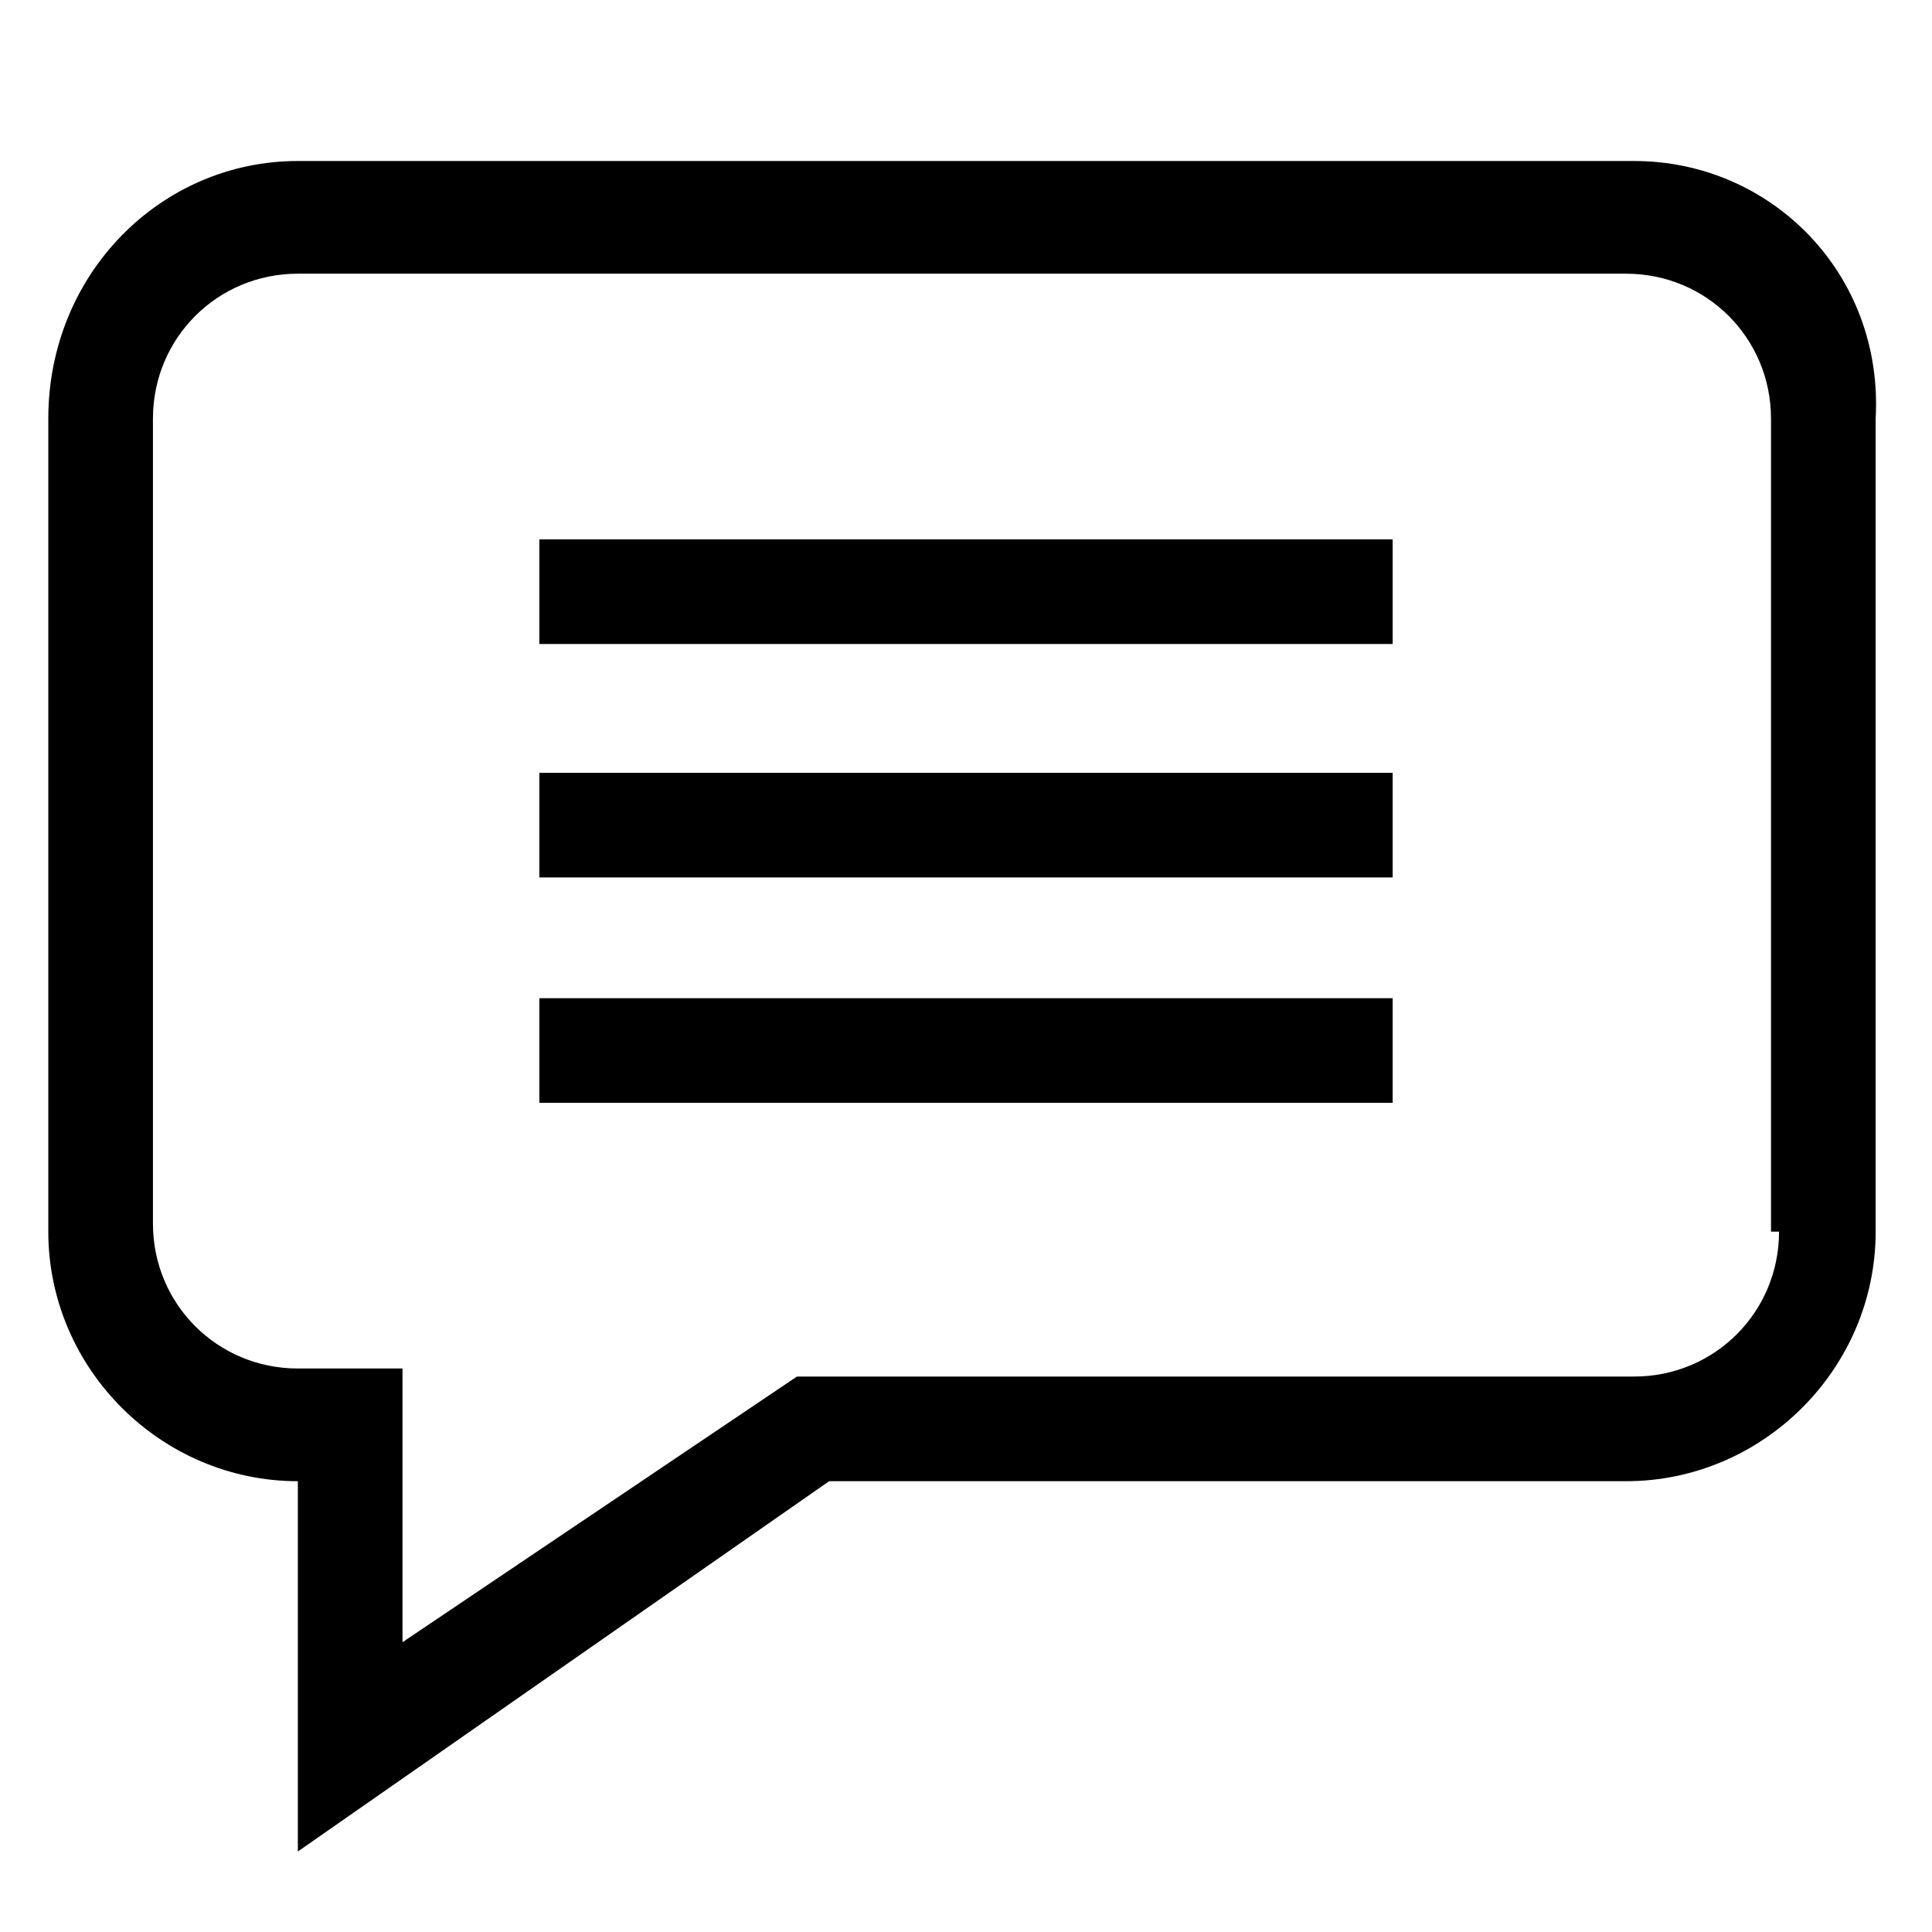 <svg xmlns="http://www.w3.org/2000/svg" viewBox="0 0 24 24" class="fill-current w-5 h-5">
    <path
        d="M20.3 2H3.7C2 2 .6 3.4.6 5.2v10.1c0 1.7 1.4 3.1 3.1 3.1V23l6.6-4.6h9.9c1.7 0 3.1-1.4 3.1-3.1V5.2c.1-1.8-1.3-3.2-3-3.2zm1.8 13.3c0 1-.8 1.8-1.8 1.8H9.9L5 20.4V17H3.7c-1 0-1.8-.8-1.8-1.8v-10c0-1 .8-1.8 1.8-1.8h16.5c1 0 1.8.8 1.8 1.8v10.1zM6.7 6.7h10.6V8H6.7V6.7zm0 2.9h10.6v1.3H6.7V9.6zm0 2.8h10.6v1.3H6.7v-1.3z"/>
</svg>
